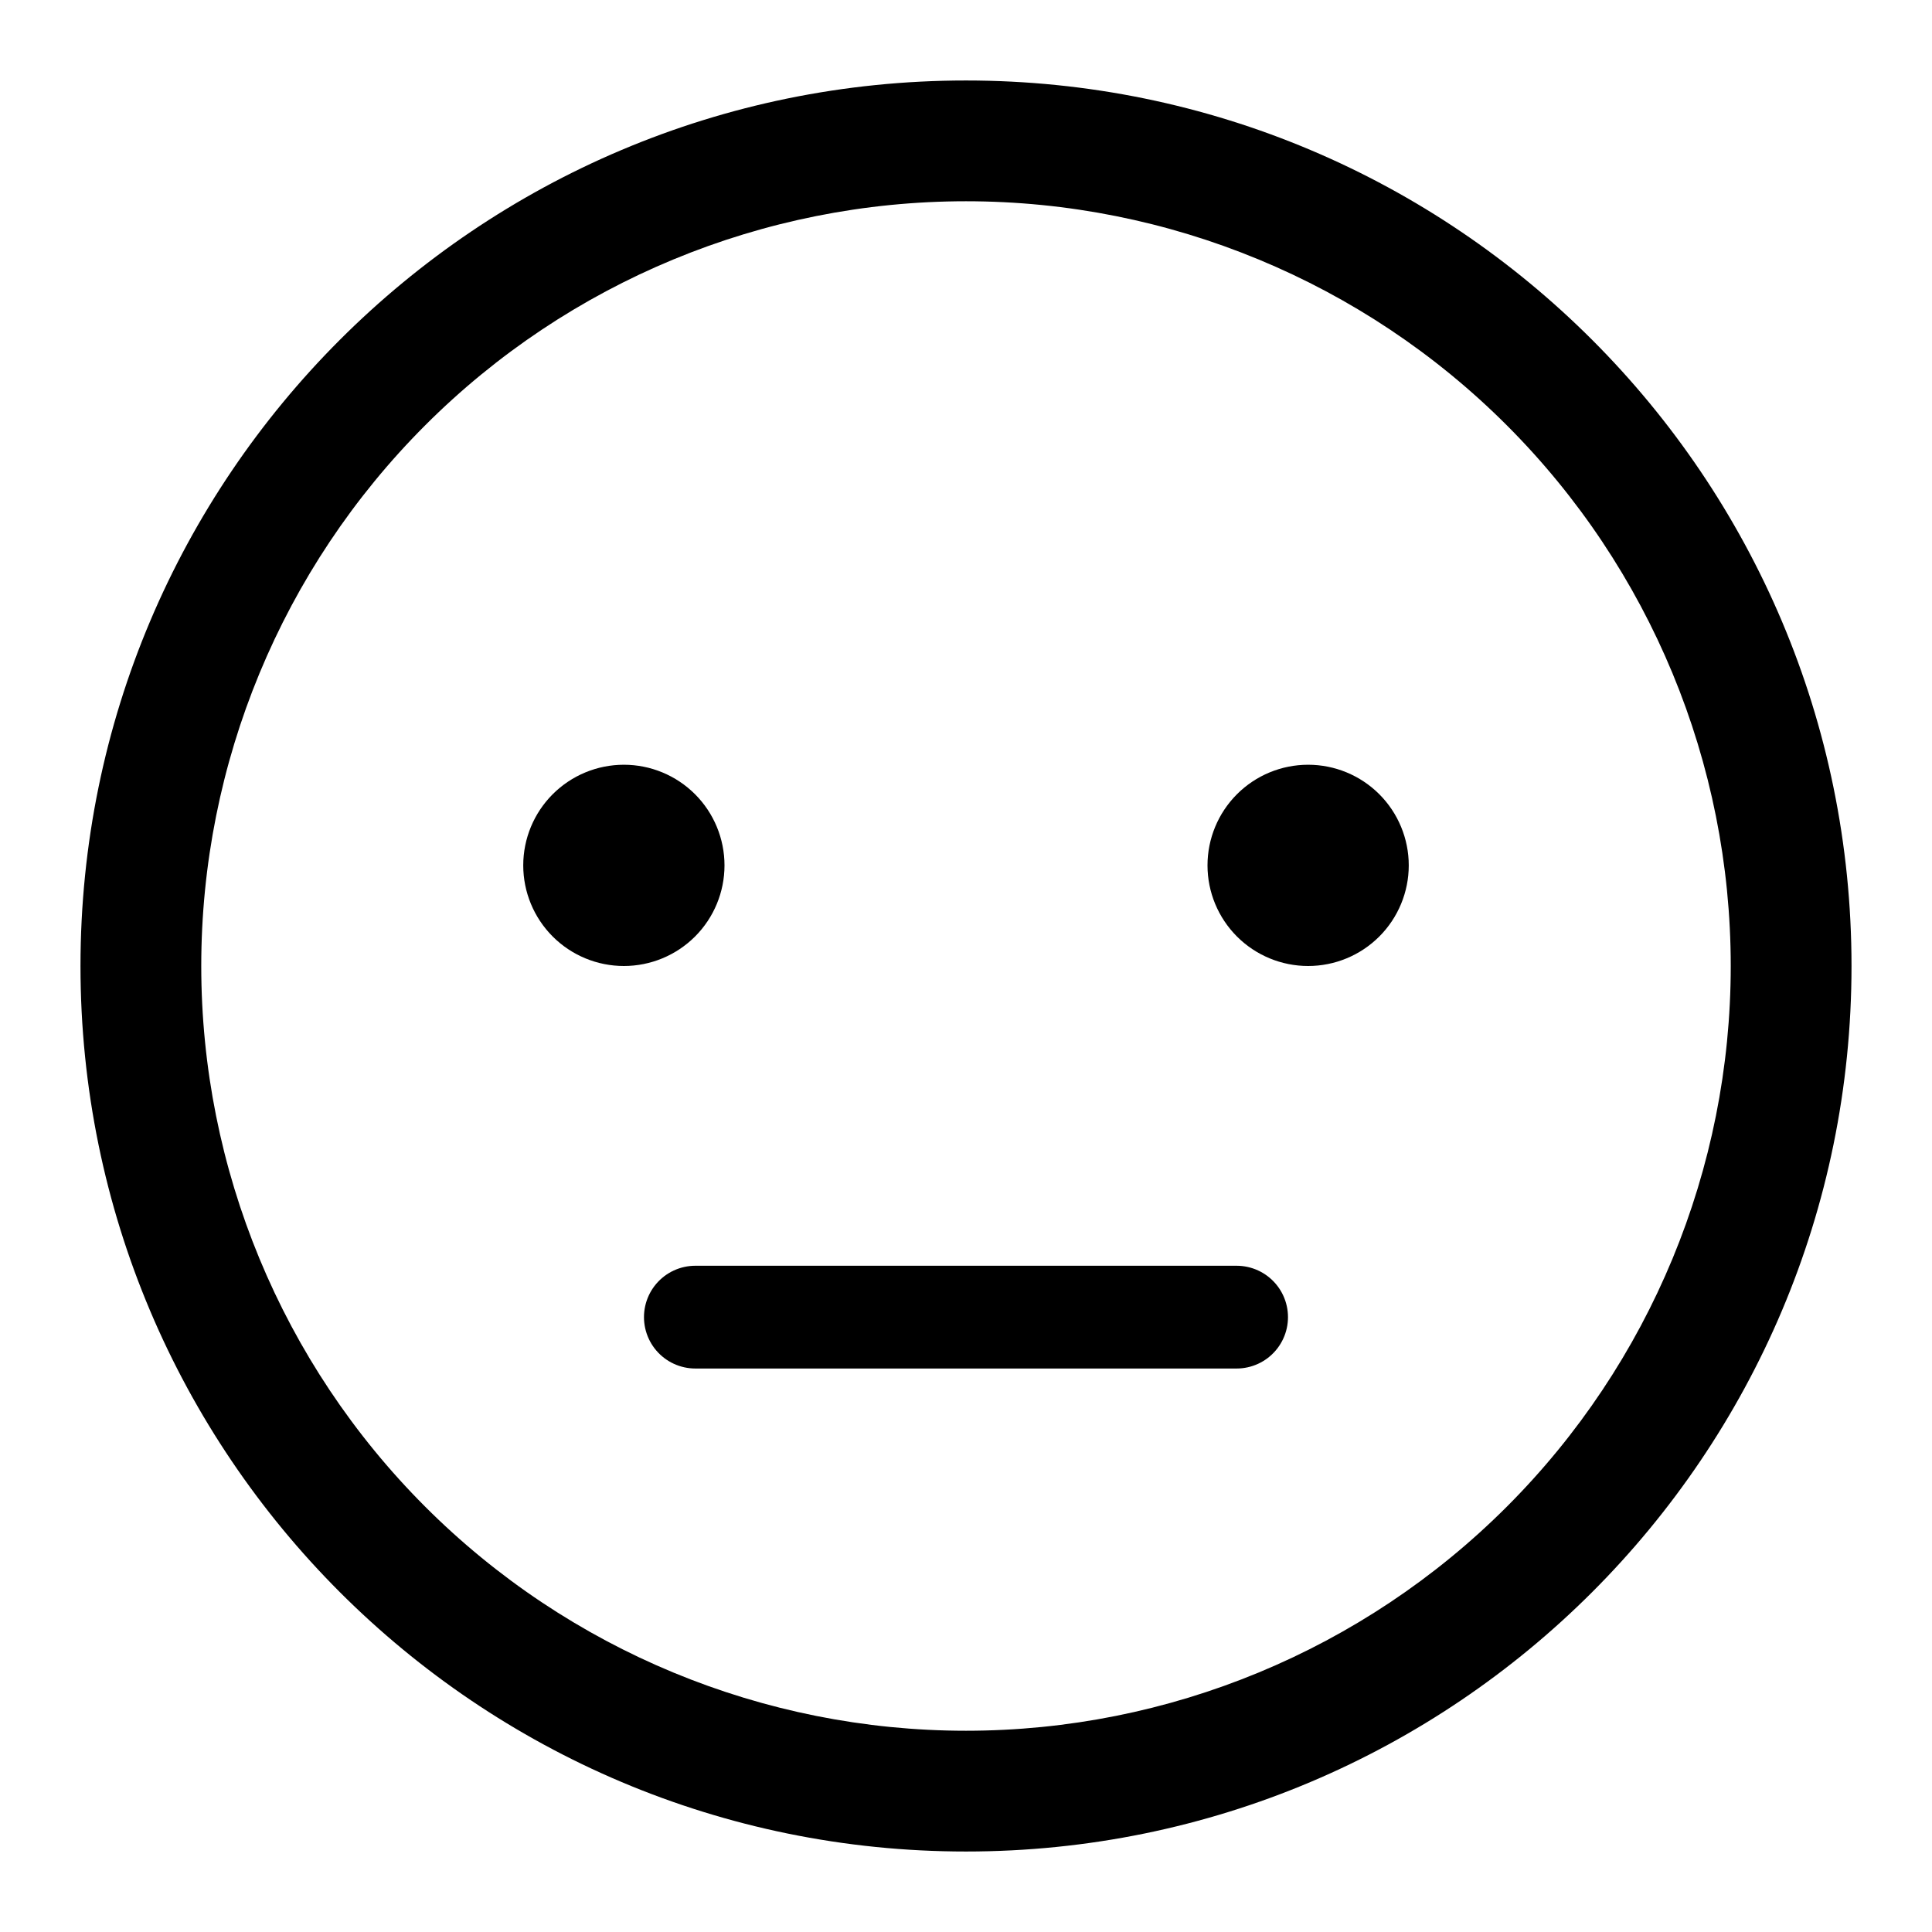 <svg width="47" height="47" viewBox="0 0 47 47" fill="none" xmlns="http://www.w3.org/2000/svg">
<path fill-rule="evenodd" clip-rule="evenodd" d="M23.5 1.958C35.397 1.958 45.042 11.603 45.042 23.5C45.042 35.397 35.397 45.042 23.5 45.042C11.603 45.042 1.958 35.397 1.958 23.5C1.958 11.603 11.603 1.958 23.5 1.958ZM42.104 23.5C42.104 18.566 40.144 13.834 36.655 10.345C33.166 6.856 28.434 4.896 23.5 4.896C18.566 4.896 13.834 6.856 10.345 10.345C6.856 13.834 4.896 18.566 4.896 23.5C4.896 28.434 6.856 33.166 10.345 36.655C13.834 40.144 18.566 42.104 23.5 42.104C28.434 42.104 33.166 40.144 36.655 36.655C40.144 33.166 42.104 28.434 42.104 23.5V23.5Z" fill="black"/>
<path d="M29.375 21.052C29.375 21.701 29.633 22.324 30.092 22.783C30.551 23.242 31.174 23.5 31.823 23.5C32.472 23.5 33.095 23.242 33.554 22.783C34.013 22.324 34.271 21.701 34.271 21.052C34.271 20.403 34.013 19.78 33.554 19.321C33.095 18.862 32.472 18.604 31.823 18.604C31.174 18.604 30.551 18.862 30.092 19.321C29.633 19.78 29.375 20.403 29.375 21.052ZM15.177 23.5C14.528 23.5 13.905 23.242 13.446 22.783C12.987 22.324 12.729 21.701 12.729 21.052C12.729 20.403 12.987 19.78 13.446 19.321C13.905 18.862 14.528 18.604 15.177 18.604C15.826 18.604 16.449 18.862 16.908 19.321C17.367 19.78 17.625 20.403 17.625 21.052C17.625 21.701 17.367 22.324 16.908 22.783C16.449 23.242 15.826 23.5 15.177 23.5Z" fill="black"/>
<line x1="1.25" y1="-1.25" x2="14.417" y2="-1.25" transform="matrix(-1 0 0 1 31.333 33.292)" stroke="black" stroke-width="2.5" stroke-linecap="round"/>
</svg>
